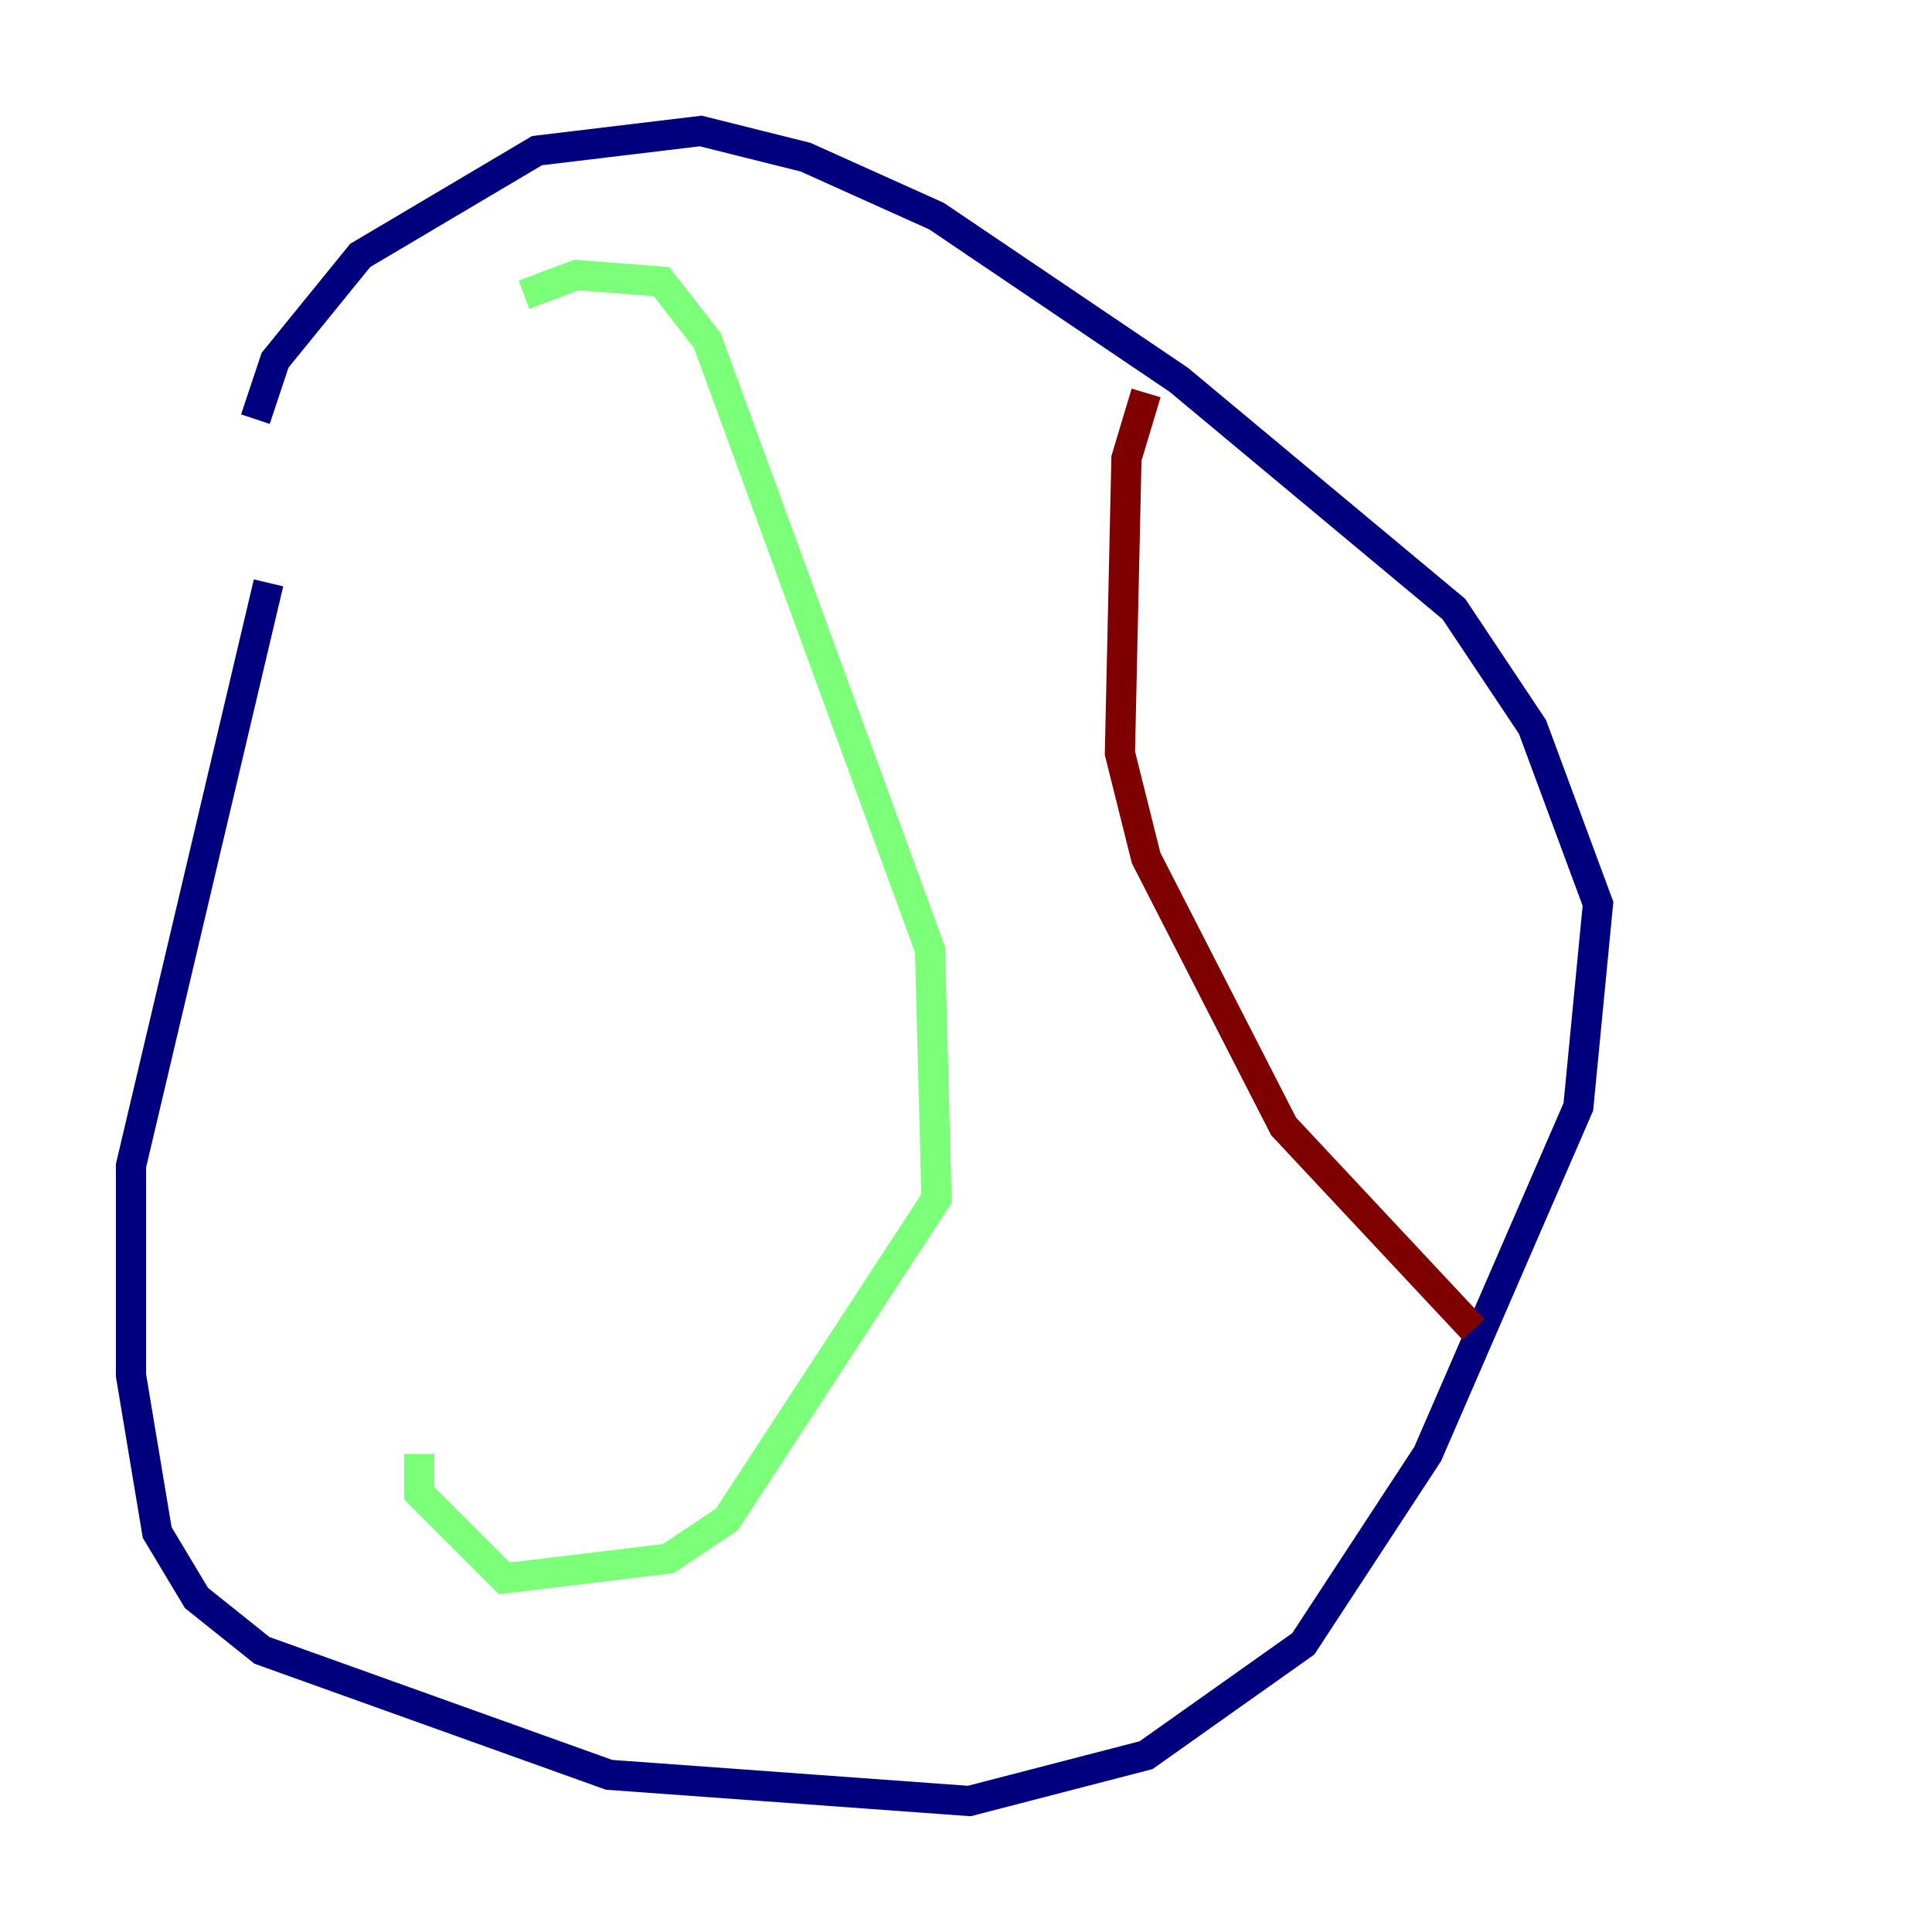 <?xml version="1.0" encoding="utf-8" ?>
<svg baseProfile="tiny" height="128" version="1.2" viewBox="0,0,128,128" width="128" xmlns="http://www.w3.org/2000/svg" xmlns:ev="http://www.w3.org/2001/xml-events" xmlns:xlink="http://www.w3.org/1999/xlink"><defs /><polyline fill="none" points="17.79,38.617 8.678,77.234 8.678,91.119 10.414,101.532 13.017,105.871 17.356,109.342 40.352,117.586 64.217,119.322 75.932,116.285 86.346,108.909 94.59,96.325 104.57,73.329 105.871,59.878 101.532,48.163 96.325,40.352 78.102,25.166 62.047,14.319 53.37,10.414 46.427,8.678 35.58,9.98 23.864,16.922 18.224,23.864 16.922,27.77" stroke="#00007f" stroke-width="2" /><polyline fill="none" points="34.712,19.525 38.183,18.224 43.824,18.658 46.861,22.563 61.614,62.915 62.047,79.403 48.163,100.664 44.258,103.268 33.41,104.57 27.77,98.929 27.77,96.325" stroke="#7cff79" stroke-width="2" /><polyline fill="none" points="75.932,26.034 74.63,30.373 74.197,49.898 75.932,56.841 85.044,74.63 97.627,88.081" stroke="#7f0000" stroke-width="2" /></svg>